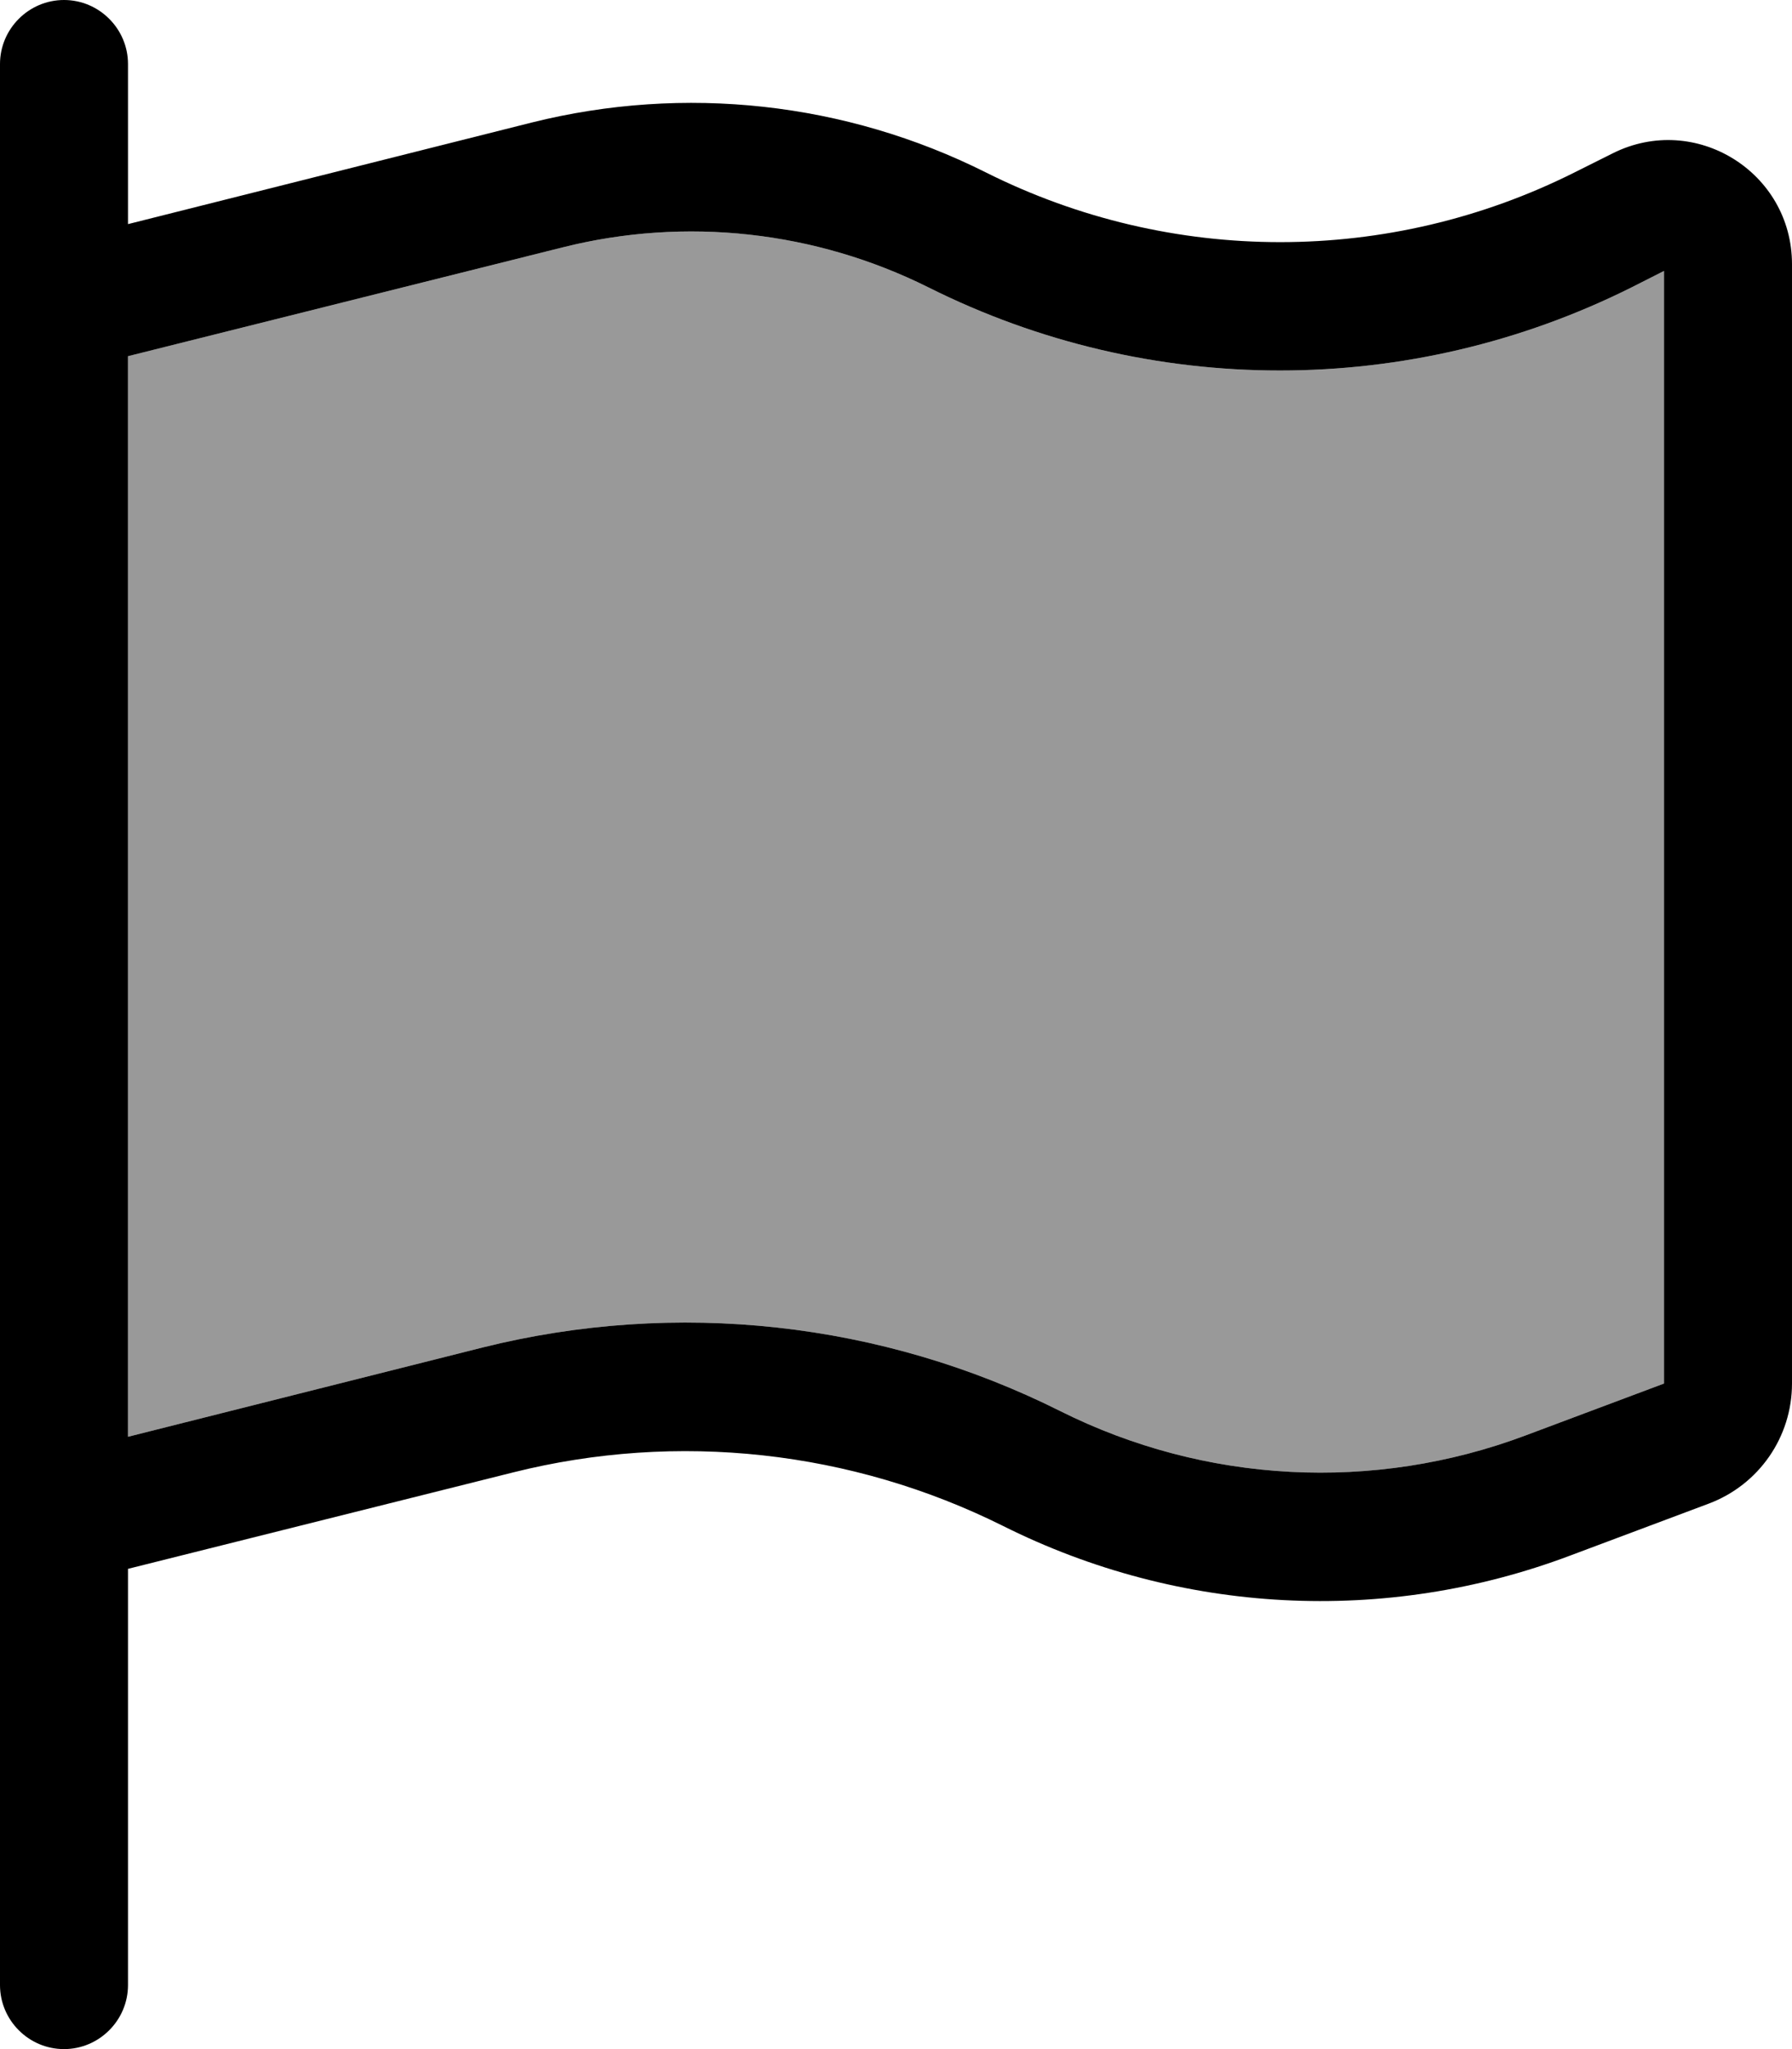 <svg xmlns="http://www.w3.org/2000/svg" viewBox="0 0 448 512"><!--! Font Awesome Pro 7.0.0 by @fontawesome - https://fontawesome.com License - https://fontawesome.com/license (Commercial License) Copyright 2025 Fonticons, Inc. --><path style="fill:currentColor;opacity:.4" d="M32 89L140.7 61.8c30.7-7.7 63.1-4.1 91.4 10 55.3 27.7 120.4 27.7 175.8 0l8.1-4.1 0 278-34.7 13c-37.9 14.2-80 12-116.2-6.1-44.7-22.4-96-28-144.5-15.9L32 359 32 89z"/><path style="fill:currentColor;opacity:1" d="M32 16C32 7.2 24.8 0 16 0S0 7.2 0 16L0 496c0 8.8 7.2 16 16 16s16-7.2 16-16l0-104 96.3-24.1c41.1-10.3 84.6-5.5 122.5 13.4 44.2 22.1 95.5 24.8 141.7 7.4l34.7-13c12.5-4.7 20.8-16.6 20.8-30l0-279.7c0-23-24.2-38-44.8-27.7l-9.6 4.8c-46.3 23.2-100.8 23.2-147.1 0-35.1-17.6-75.4-22-113.5-12.5L32 56 32 16zm0 73L140.7 61.8c30.7-7.7 63.1-4.1 91.4 10 55.3 27.7 120.4 27.7 175.8 0l8.1-4.1 0 278-34.7 13c-37.9 14.2-80 12-116.2-6.1-44.7-22.4-96-28-144.5-15.9L32 359 32 89z"/></svg>